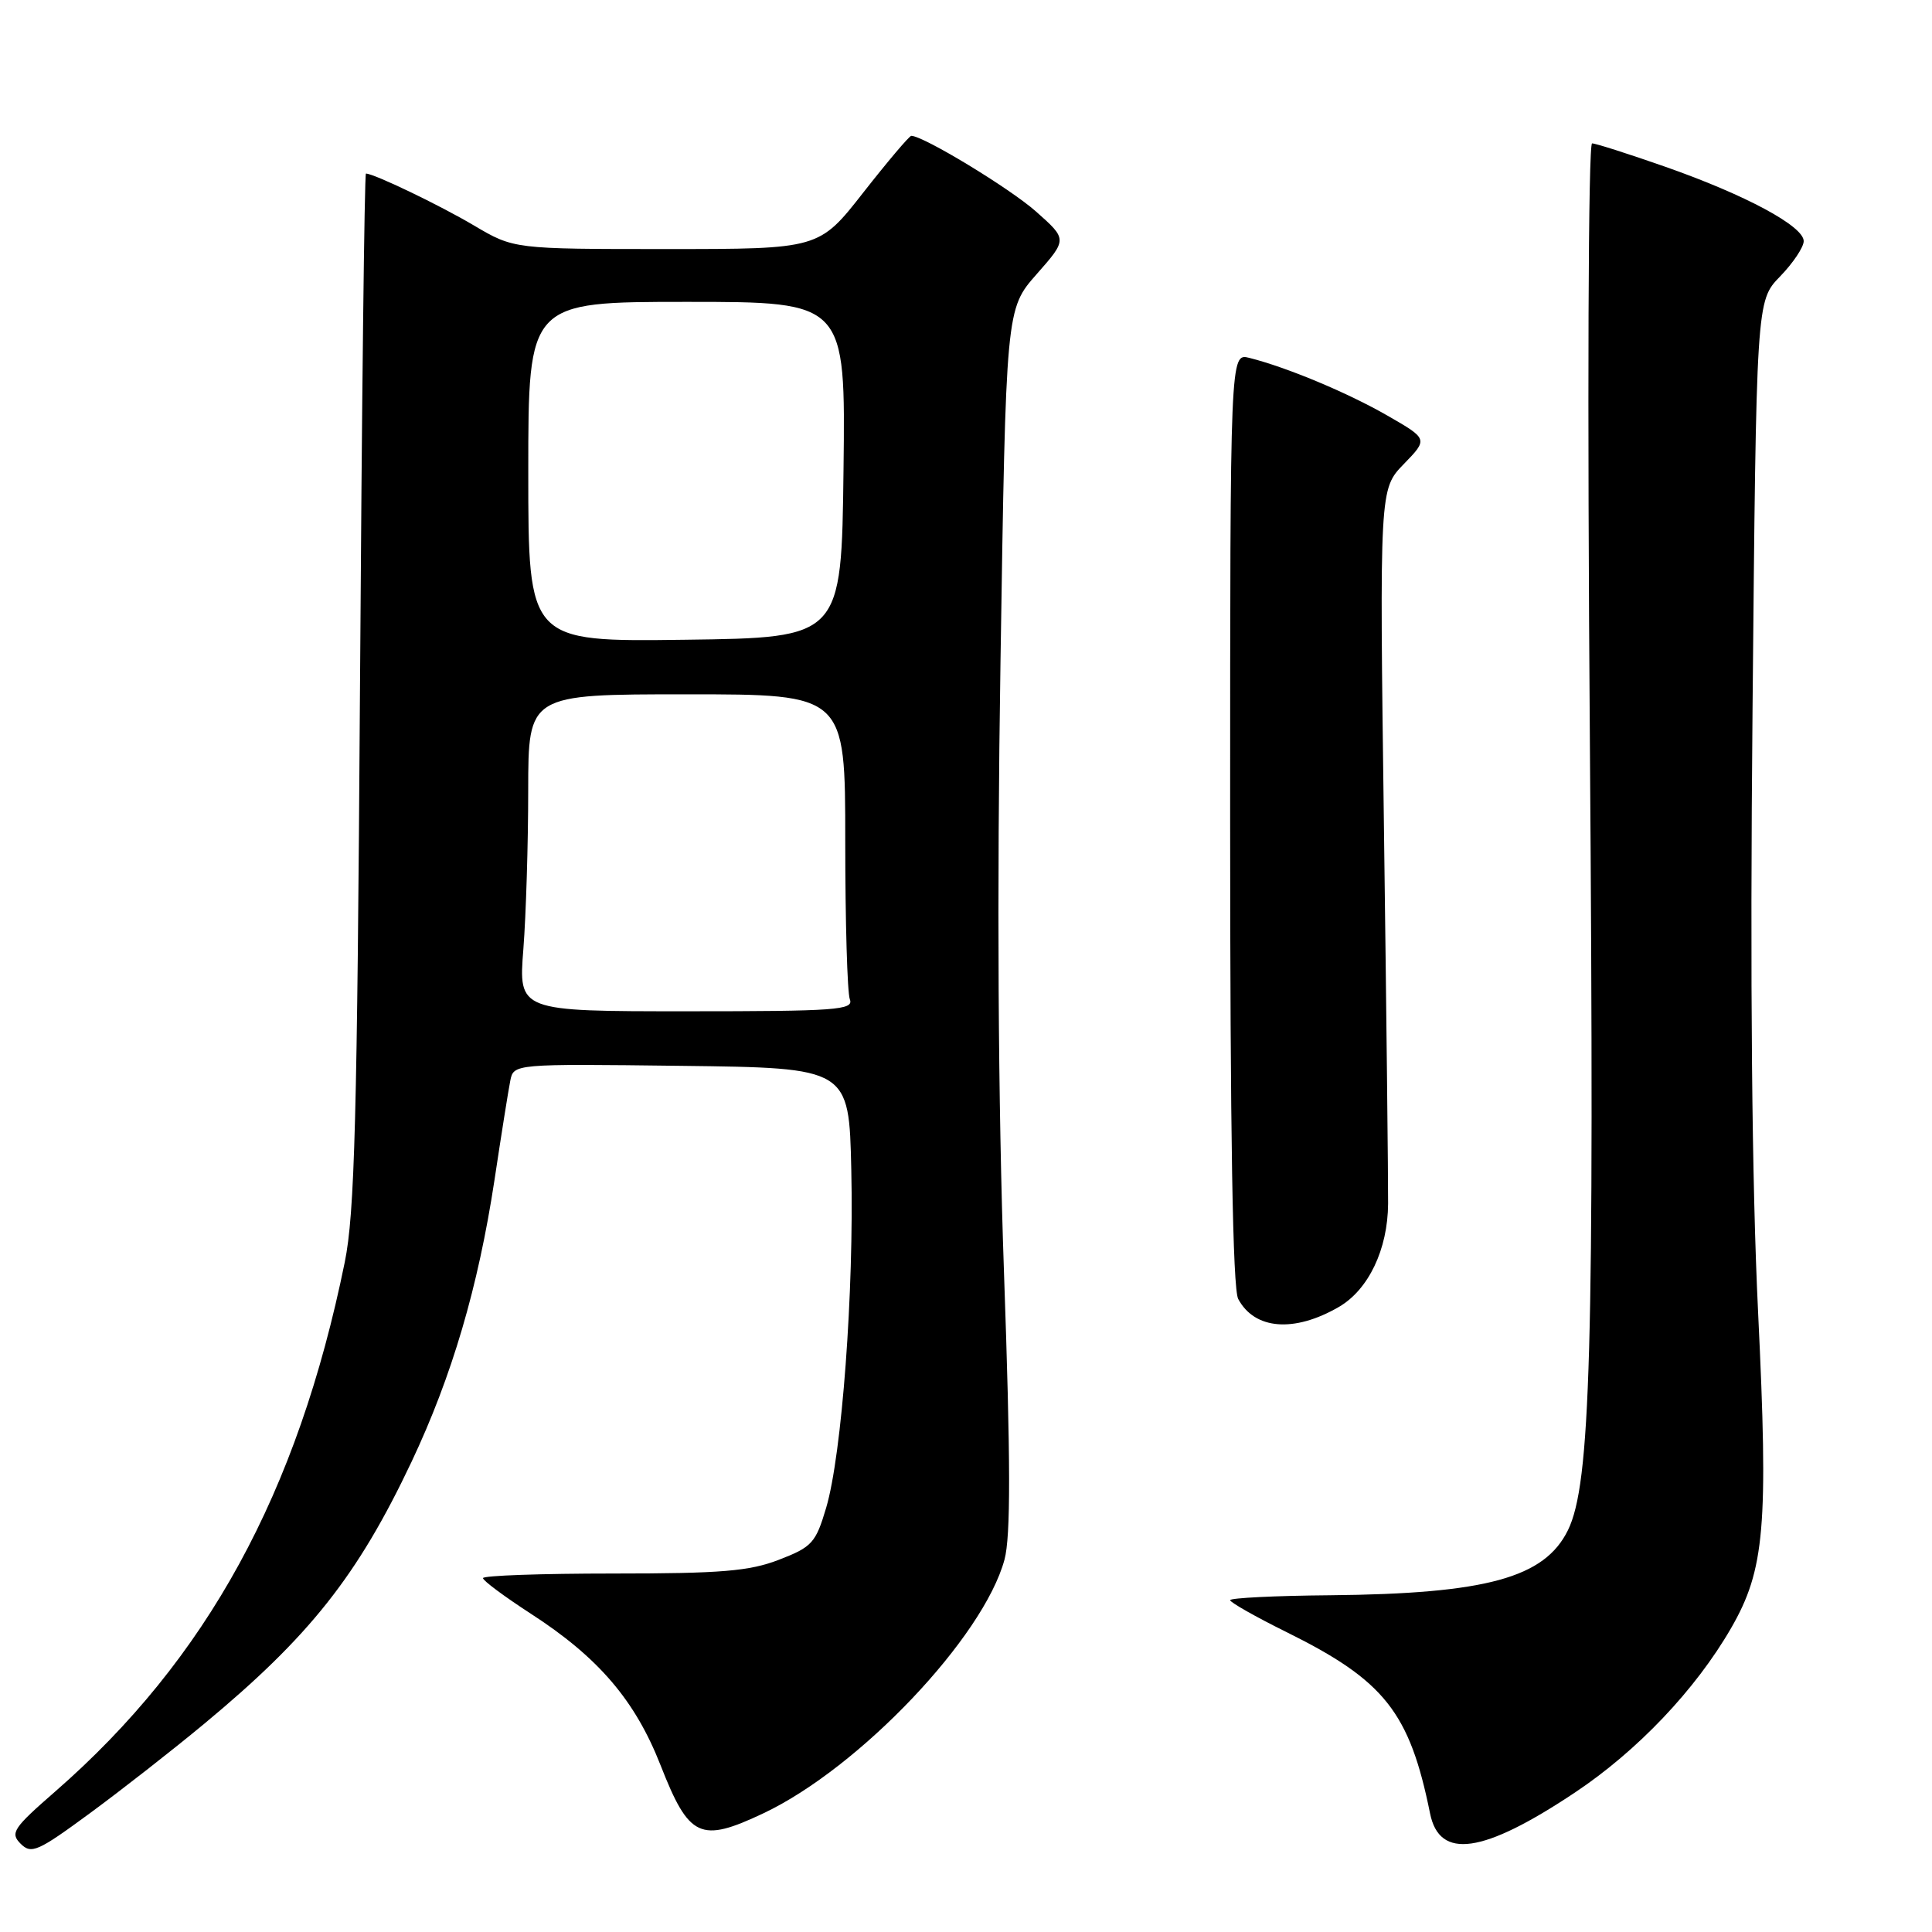 <?xml version="1.0" encoding="UTF-8" standalone="no"?>
<!DOCTYPE svg PUBLIC "-//W3C//DTD SVG 1.1//EN" "http://www.w3.org/Graphics/SVG/1.1/DTD/svg11.dtd" >
<svg xmlns="http://www.w3.org/2000/svg" xmlns:xlink="http://www.w3.org/1999/xlink" version="1.1" viewBox="0 0 256 256">
 <g >
 <path fill="currentColor"
d=" M 27.00 228.46 C 41.04 216.82 47.38 208.81 54.54 193.68 C 59.89 182.35 63.36 170.56 65.52 156.37 C 66.42 150.39 67.36 144.48 67.61 143.23 C 68.05 140.96 68.05 140.96 90.27 141.23 C 112.50 141.50 112.50 141.50 112.80 155.00 C 113.17 171.11 111.55 192.77 109.47 199.79 C 108.09 204.45 107.59 204.99 103.23 206.67 C 99.31 208.19 95.56 208.50 81.25 208.50 C 71.76 208.50 64.00 208.77 64.00 209.11 C 64.00 209.45 66.85 211.56 70.33 213.82 C 79.29 219.61 84.15 225.29 87.53 233.91 C 91.31 243.55 92.79 244.23 101.18 240.26 C 113.89 234.24 130.31 216.95 133.10 206.66 C 133.93 203.57 133.92 193.79 133.03 168.50 C 132.25 146.10 132.09 118.54 132.57 87.72 C 133.29 40.95 133.29 40.95 137.36 36.33 C 141.43 31.71 141.43 31.71 137.28 28.03 C 133.82 24.96 122.35 18.00 120.75 18.00 C 120.49 18.00 117.63 21.38 114.40 25.50 C 108.53 33.00 108.53 33.00 88.31 33.00 C 68.09 33.00 68.09 33.00 62.79 29.87 C 58.23 27.17 49.55 23.00 48.49 23.00 C 48.29 23.00 47.94 53.71 47.70 91.25 C 47.33 148.26 47.00 160.78 45.68 167.26 C 39.44 197.87 27.42 219.85 7.31 237.39 C 1.74 242.24 1.32 242.89 2.73 244.30 C 4.15 245.72 5.00 245.34 11.90 240.27 C 16.08 237.20 22.88 231.88 27.00 228.46 Z  M 208.64 237.55 C 216.95 232.02 224.66 223.90 229.37 215.75 C 233.85 207.98 234.33 202.31 232.96 173.95 C 232.13 156.80 231.88 130.13 232.22 94.05 C 232.72 39.88 232.72 39.88 235.86 36.64 C 237.59 34.86 239.00 32.75 239.00 31.95 C 239.00 29.97 231.30 25.83 220.67 22.10 C 215.81 20.40 211.44 19.00 210.96 19.00 C 210.45 19.00 210.32 52.75 210.67 98.75 C 211.27 179.06 210.77 196.61 207.76 202.76 C 204.66 209.07 196.95 211.18 176.25 211.38 C 168.96 211.44 163.00 211.74 163.00 212.03 C 163.00 212.32 166.36 214.23 170.47 216.26 C 183.45 222.68 186.78 226.88 189.49 240.29 C 190.74 246.46 196.49 245.64 208.64 237.55 Z  M 177.40 173.18 C 181.33 170.90 183.89 165.55 183.93 159.50 C 183.95 156.75 183.71 134.32 183.38 109.65 C 182.79 64.81 182.79 64.81 186.01 61.49 C 189.23 58.17 189.23 58.17 183.86 55.08 C 178.58 52.04 170.51 48.67 165.54 47.42 C 163.00 46.78 163.00 46.78 163.00 108.46 C 163.00 150.18 163.34 170.78 164.07 172.12 C 166.24 176.19 171.48 176.61 177.40 173.18 Z  M 69.35 125.75 C 69.70 121.21 69.99 111.76 69.99 104.75 C 70.00 92.00 70.00 92.00 91.00 92.00 C 112.00 92.00 112.00 92.00 112.00 111.42 C 112.00 122.10 112.27 131.55 112.61 132.42 C 113.15 133.83 110.84 134.00 90.96 134.00 C 68.70 134.00 68.70 134.00 69.35 125.75 Z  M 70.00 62.52 C 70.00 40.00 70.00 40.00 91.02 40.00 C 112.04 40.00 112.04 40.00 111.77 62.25 C 111.50 84.50 111.50 84.50 90.75 84.77 C 70.00 85.04 70.00 85.04 70.00 62.52 Z "/>
</g>
</svg>